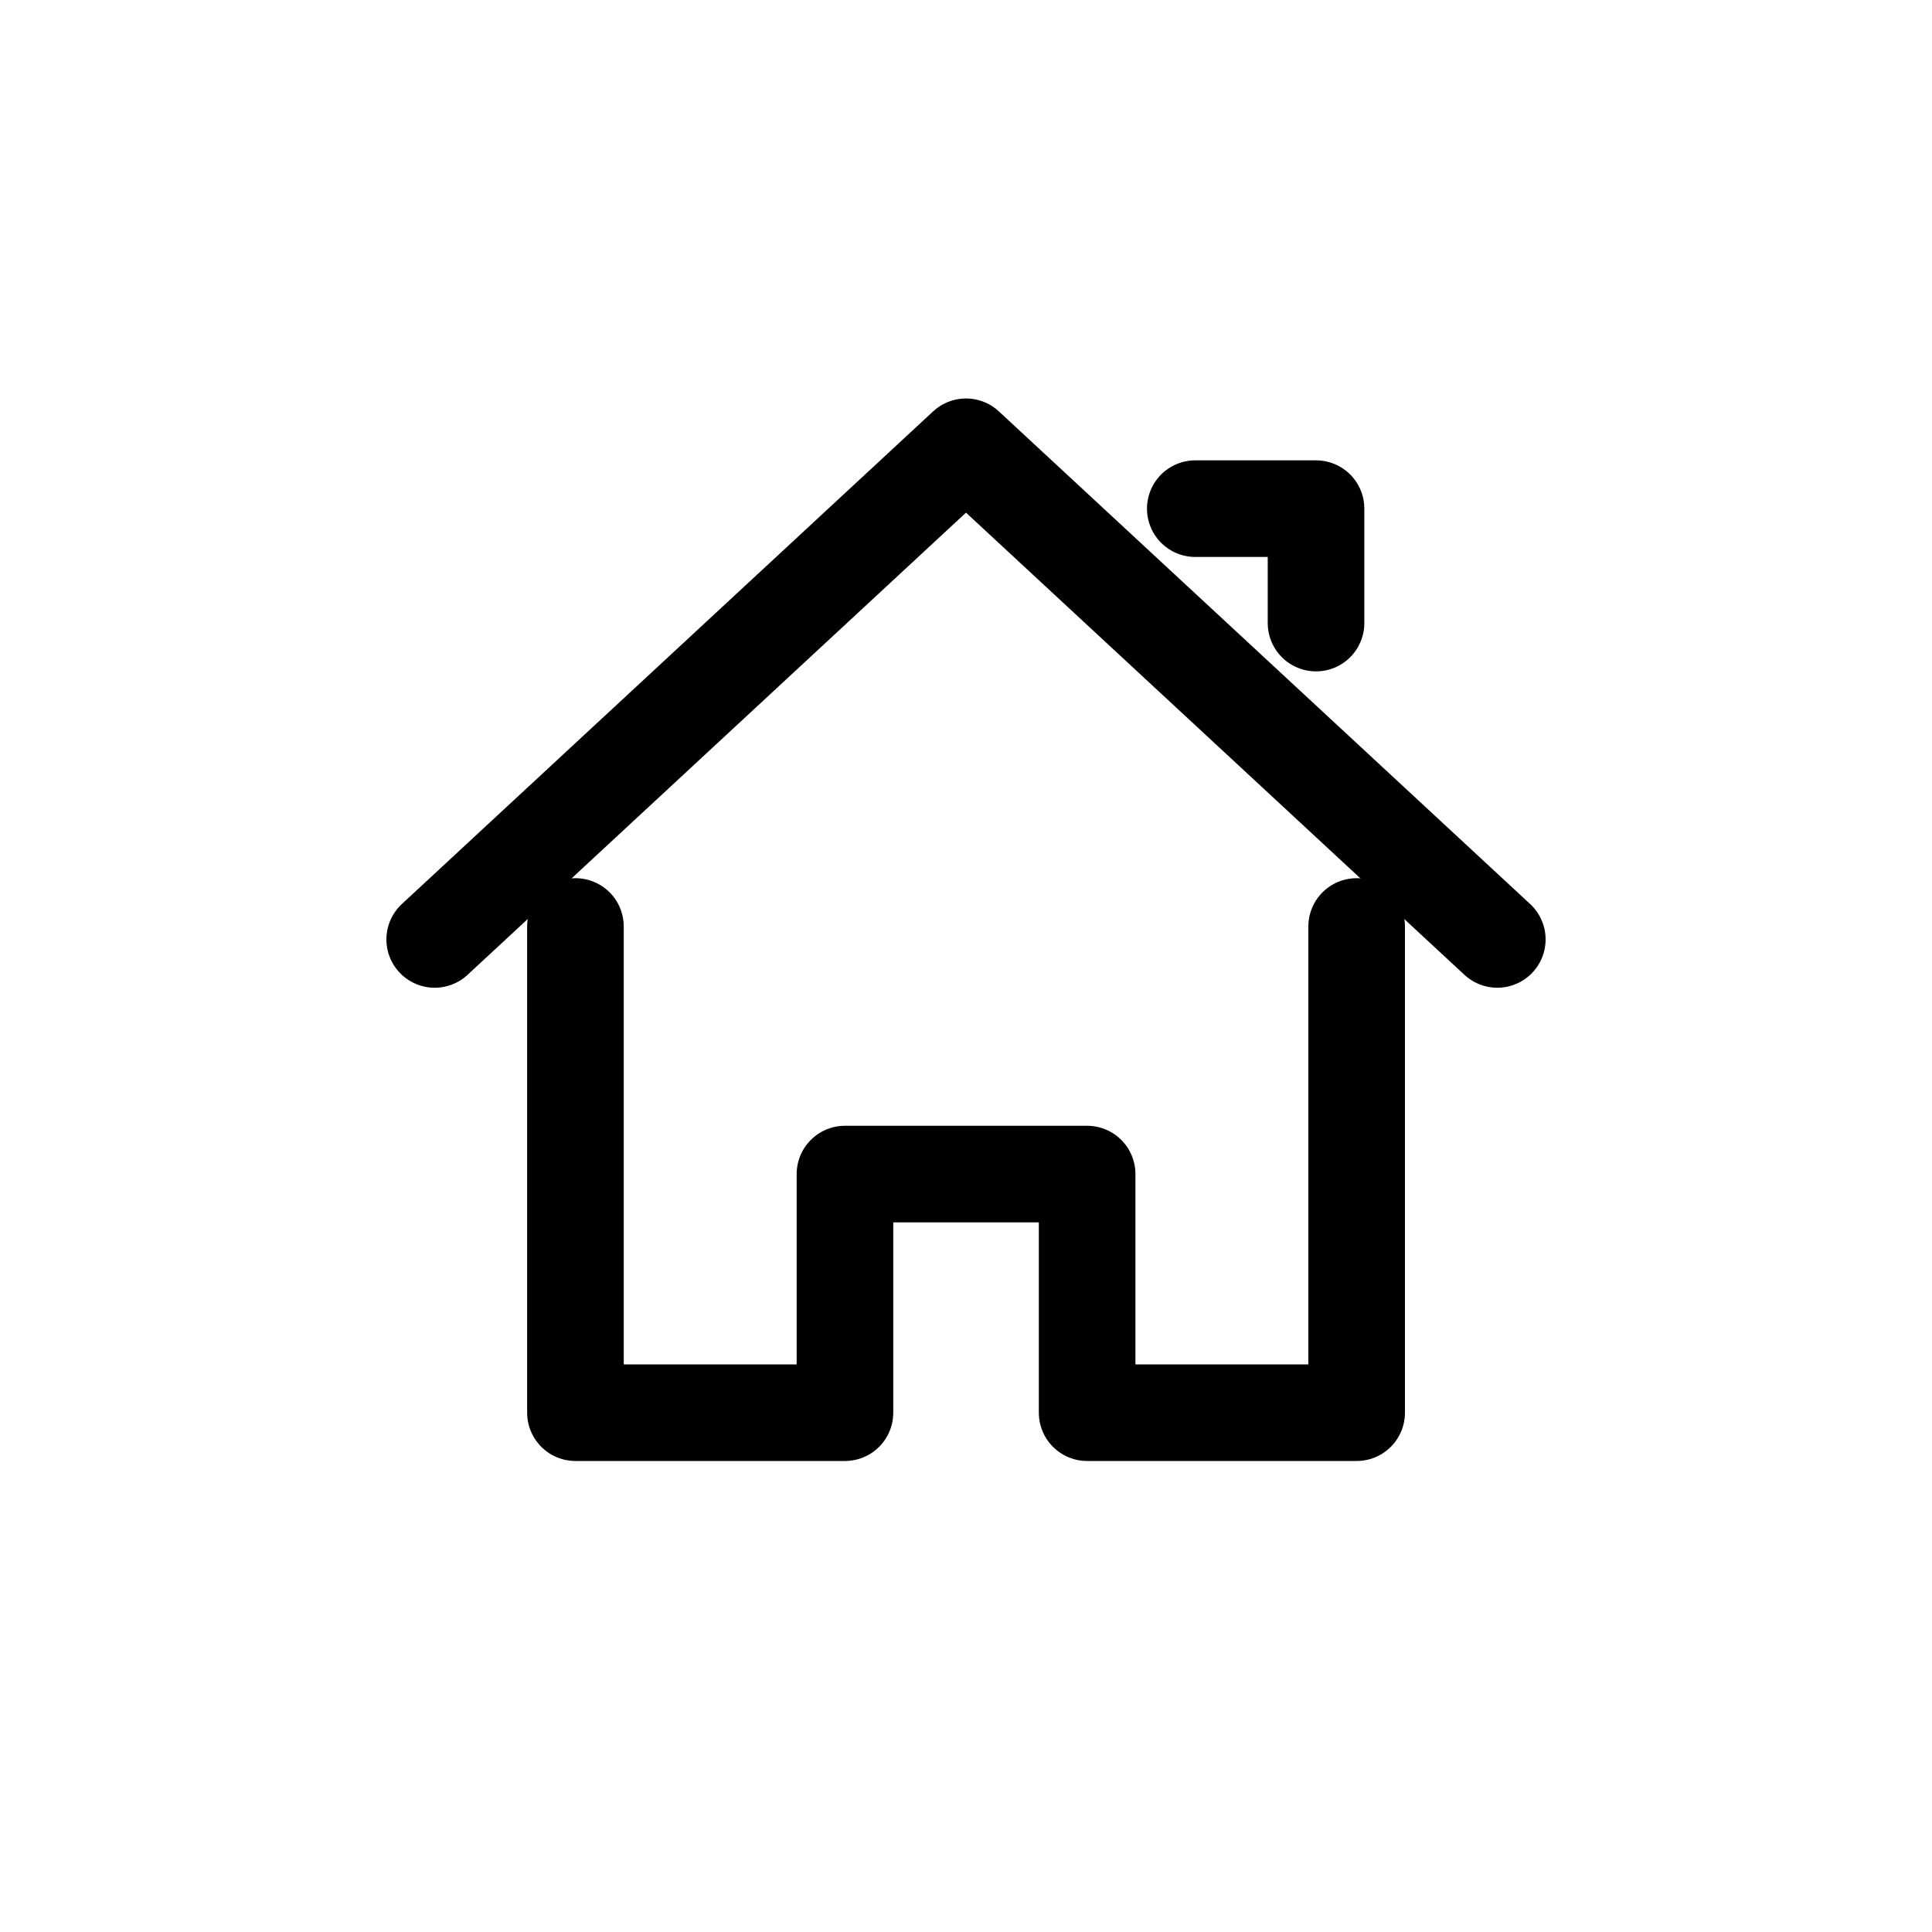 <svg xmlns="http://www.w3.org/2000/svg" width="40" height="40" viewBox="0 0 40 40">
    <defs>
        <clipPath id="clip-path">
            <path id="사각형_2873" data-name="사각형 2873" class="cls-1" d="M0 0h40v40H0z"/>
        </clipPath>
        <style>
            .cls-1,.cls-6{fill:none}.cls-3{clip-path:url(#clip-path)}.cls-6{stroke:#000;stroke-linecap:round;stroke-linejoin:round;stroke-width:2px}
        </style>
    </defs>
    <g id="그룹_4999" data-name="그룹 4999" transform="translate(18761 563)">
        <path id="패스_2344" data-name="패스 2344" class="cls-6" d="m9 19.45 11-10.2 11 10.2" transform="translate(-18761 -563)"/>
        <path id="패스_2345" data-name="패스 2345" class="cls-6" d="M28.088 19.182v10.066h-5.58v-4.94h-5.014v4.94h-5.58V19.182" transform="translate(-18761 -563)"/>
        <path id="패스_2346" data-name="패스 2346" class="cls-6" d="M24.747 10.531h2.5V12.9" transform="translate(-18761 -563)"/>
        <path id="사각형_2874" data-name="사각형 2874" class="cls-1" transform="translate(-18761 -563)" d="M0 0h40v40H0z"/>
    </g>
</svg>
